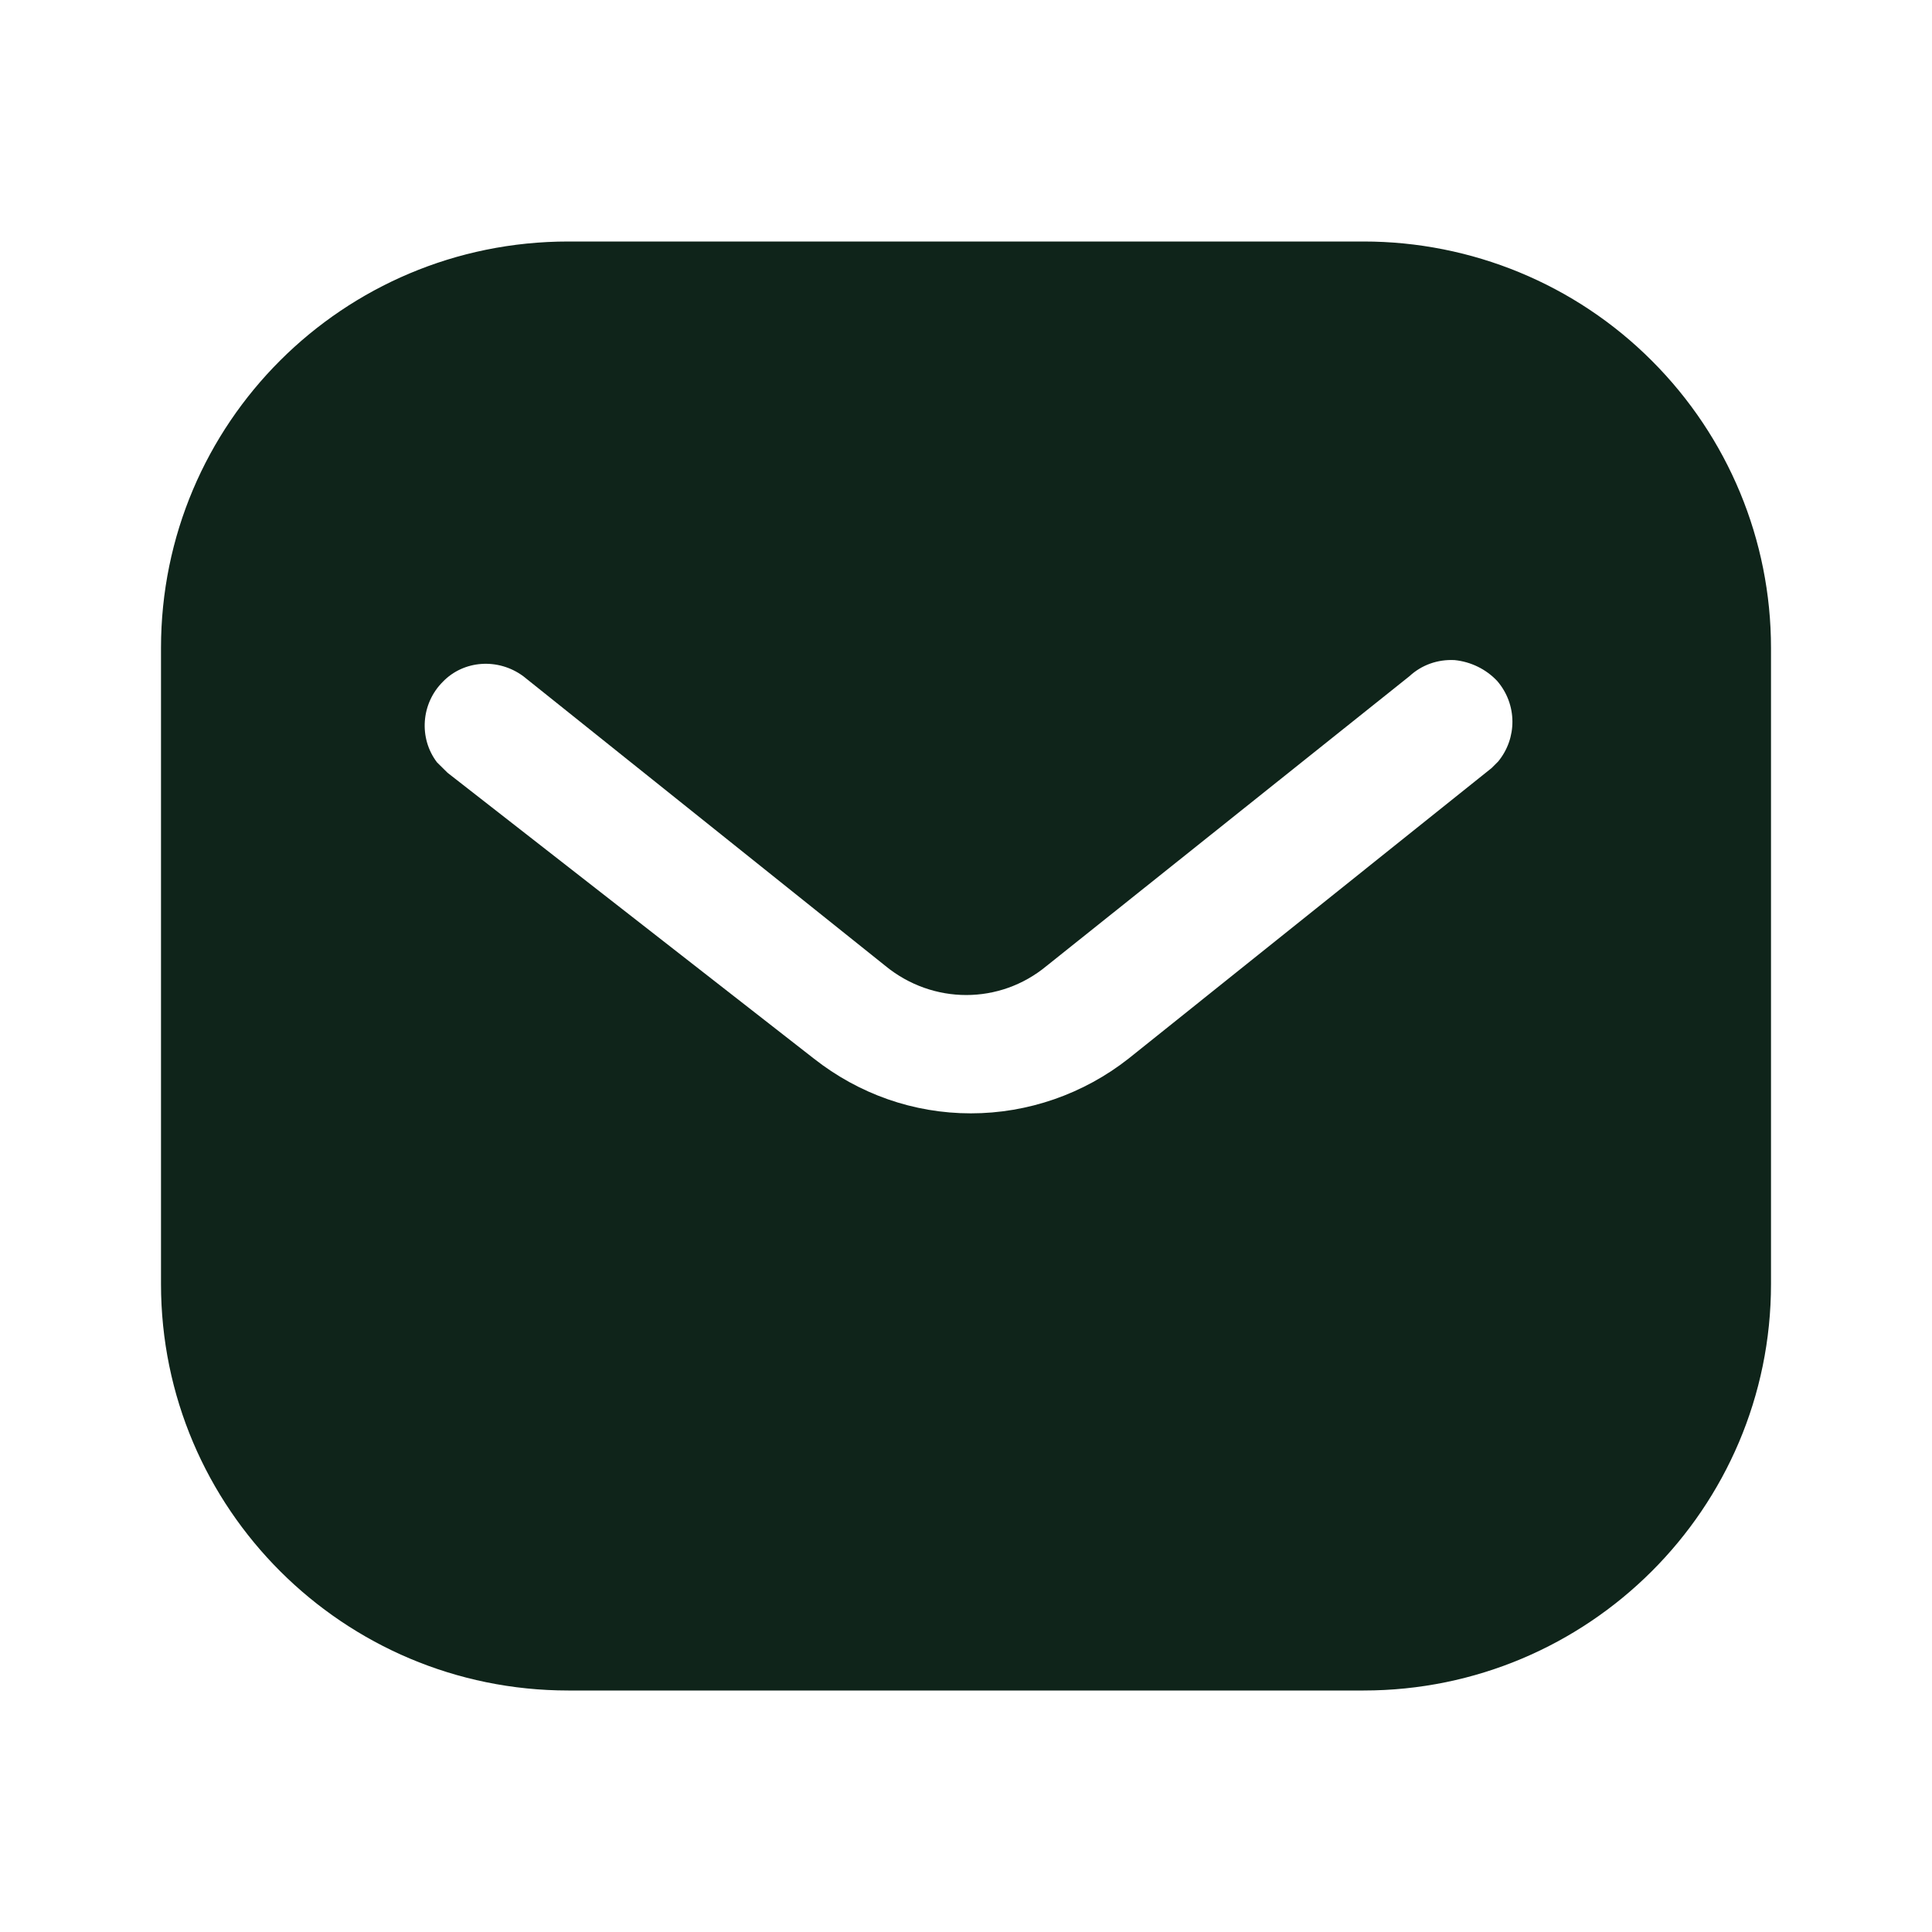 <svg width="30" height="30" viewBox="0 0 30 30" fill="none" xmlns="http://www.w3.org/2000/svg">
<g id="Iconly/Bold/Message">
<g id="Message">
<path id="Message_2" fill-rule="evenodd" clip-rule="evenodd" d="M21.174 3.75C22.85 3.75 24.462 4.412 25.649 5.601C26.836 6.787 27.5 8.387 27.5 10.062V19.938C27.5 23.425 24.663 26.25 21.174 26.25H8.825C5.336 26.25 2.5 23.425 2.5 19.938V10.062C2.5 6.575 5.324 3.75 8.825 3.75H21.174ZM23.163 11.925L23.263 11.825C23.561 11.463 23.561 10.938 23.249 10.575C23.075 10.389 22.836 10.275 22.588 10.25C22.325 10.236 22.075 10.325 21.886 10.5L16.25 15C15.525 15.601 14.486 15.601 13.75 15L8.125 10.5C7.736 10.213 7.199 10.25 6.875 10.588C6.538 10.925 6.5 11.463 6.786 11.838L6.95 12L12.638 16.438C13.338 16.988 14.186 17.288 15.075 17.288C15.961 17.288 16.825 16.988 17.524 16.438L23.163 11.925Z" fill="#0F241A"/>
</g>
</g>
</svg>
